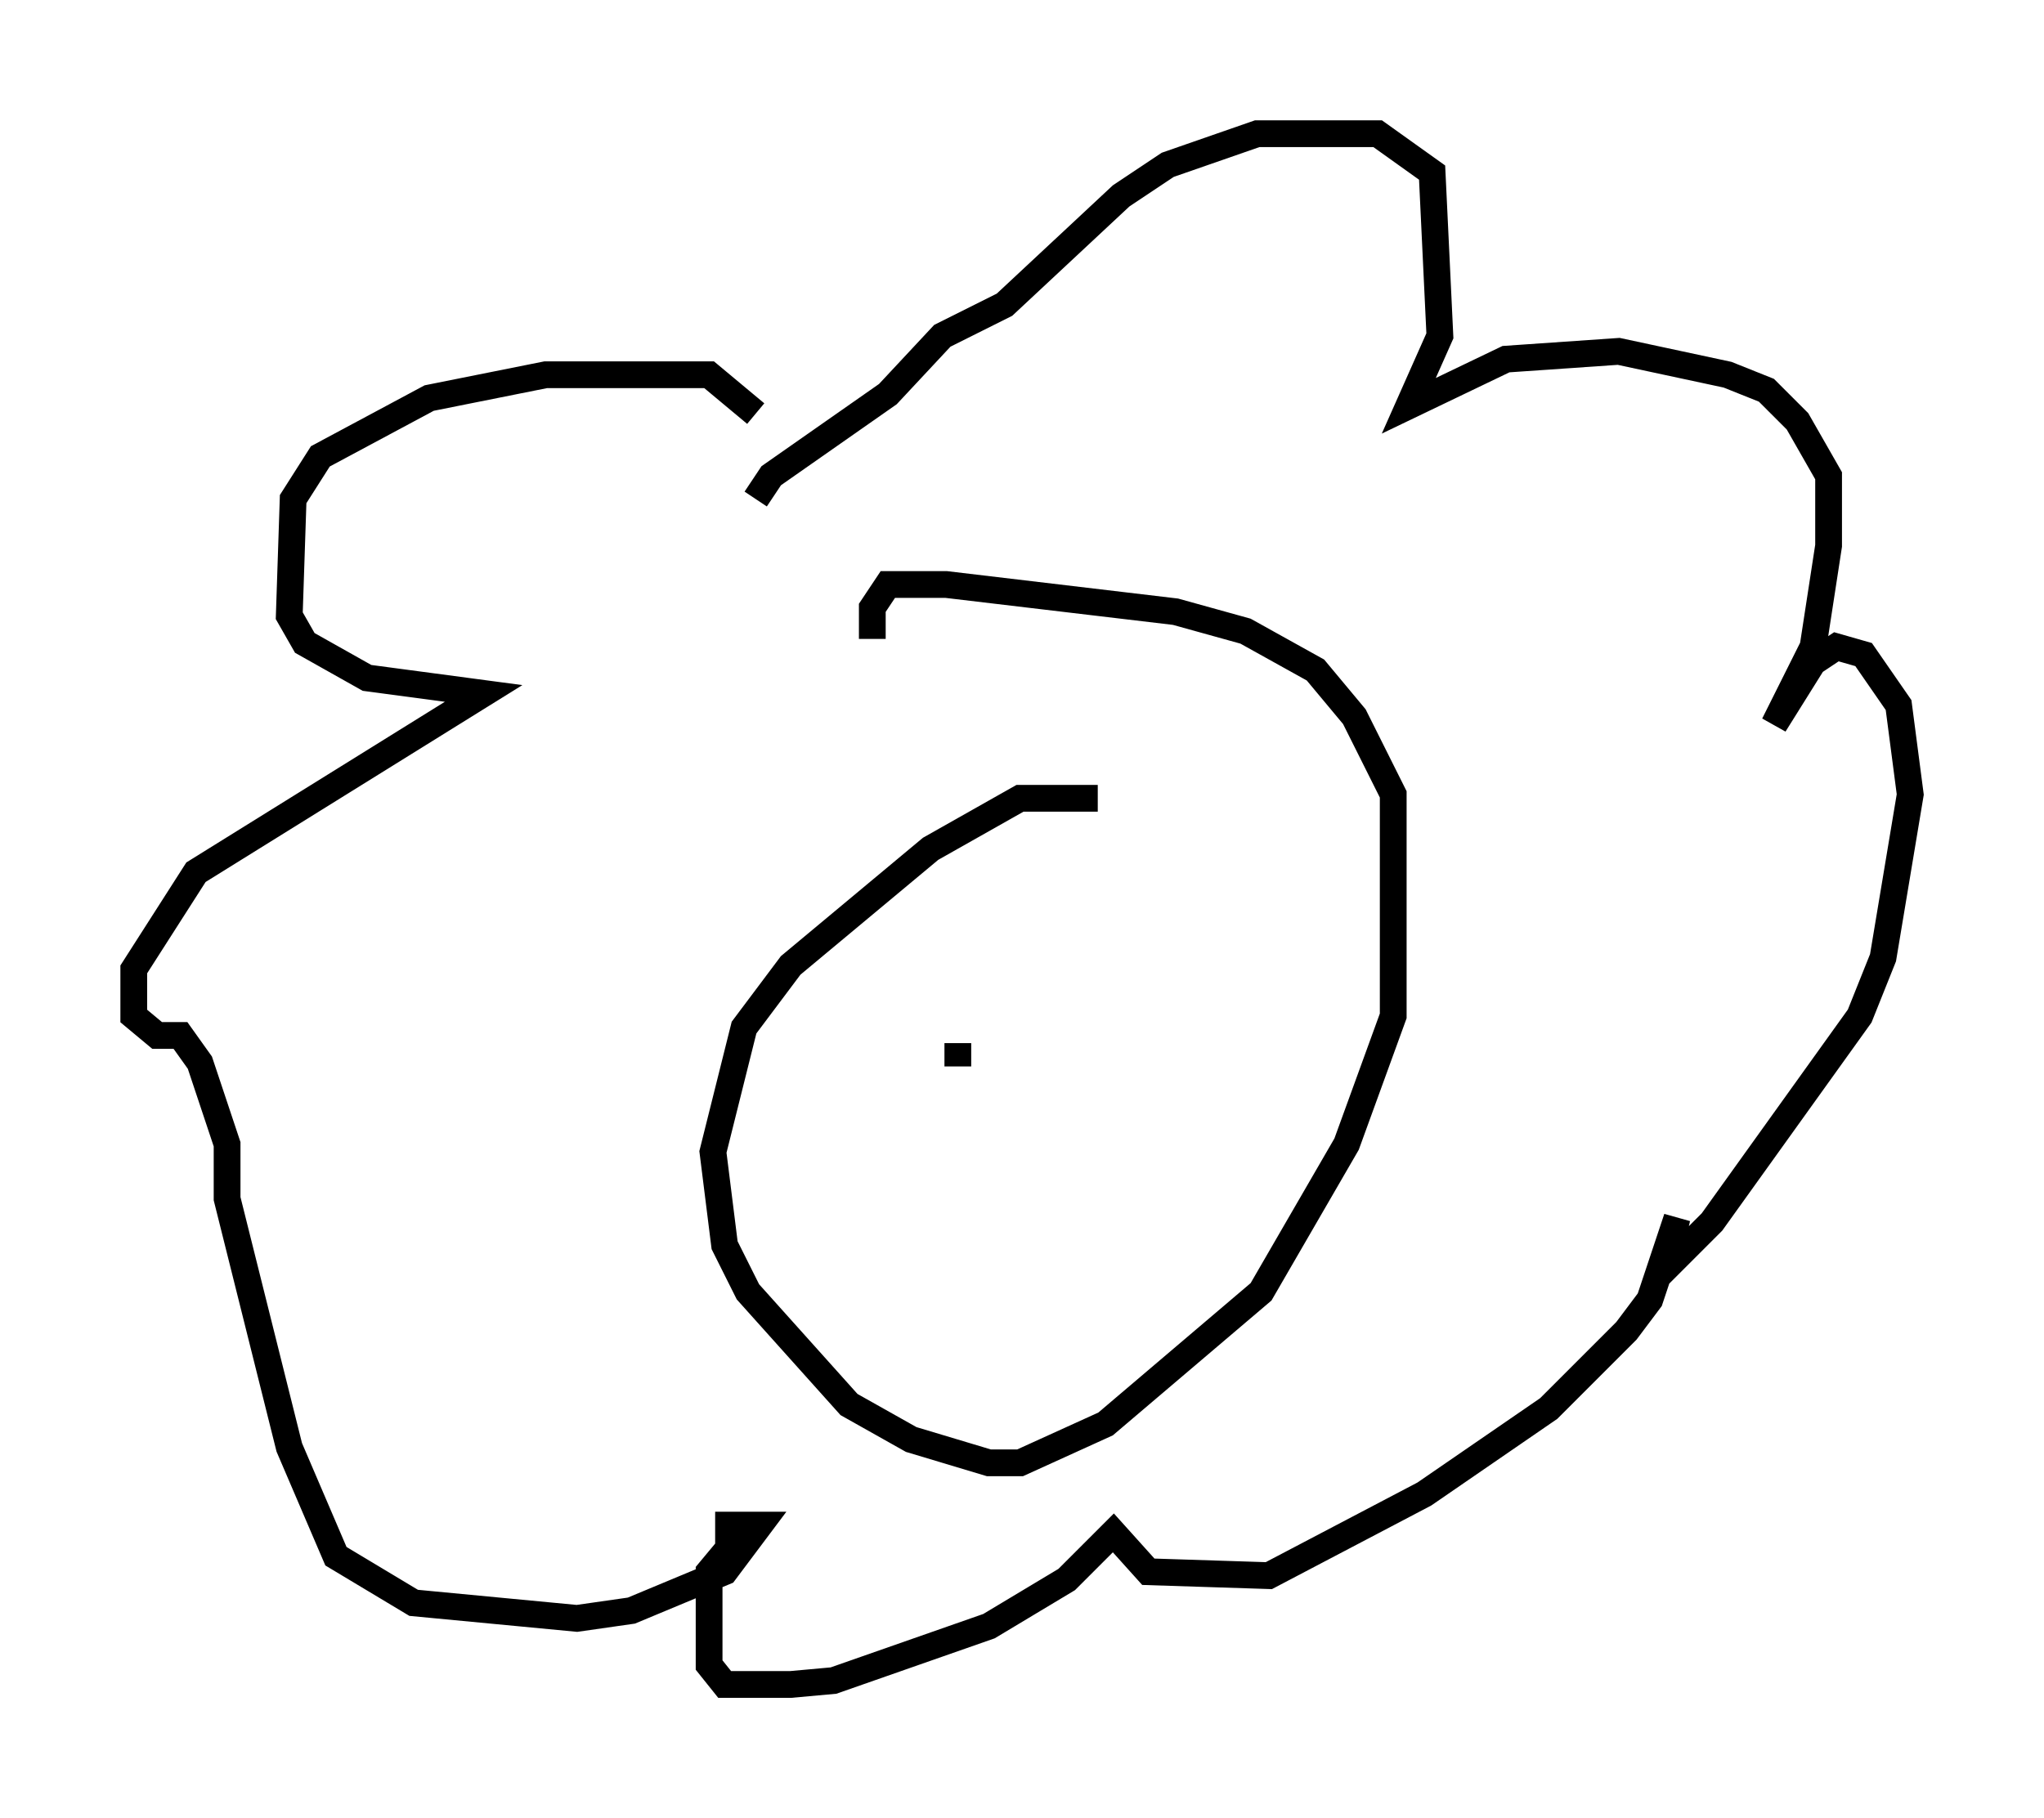<?xml version="1.0" encoding="utf-8" ?>
<svg baseProfile="full" height="67.955" version="1.1" width="76.38" xmlns="http://www.w3.org/2000/svg" xmlns:ev="http://www.w3.org/2001/xml-events" xmlns:xlink="http://www.w3.org/1999/xlink"><defs /><rect fill="white" height="67.955" width="76.38" x="0" y="0" /><path d="M29.112, 18.073 m-0.872, -2.615 l-1.743, -1.453 -6.101, 0.0 l-4.358, 0.872 -4.067, 2.179 l-1.017, 1.598 -0.145, 4.358 l0.581, 1.017 2.324, 1.307 l4.358, 0.581 -10.749, 6.682 l-2.324, 3.631 0.0, 1.743 l0.872, 0.726 0.872, 0.0 l0.726, 1.017 1.017, 3.05 l0.0, 2.034 2.324, 9.296 l1.743, 4.067 2.905, 1.743 l6.101, 0.581 2.034, -0.291 l3.486, -1.453 1.307, -1.743 l-1.162, 0.0 0.0, 0.872 l-0.726, 0.872 0.0, 3.486 l0.581, 0.726 2.469, 0.0 l1.598, -0.145 5.81, -2.034 l2.905, -1.743 1.743, -1.743 l1.307, 1.453 4.503, 0.145 l5.81, -3.05 4.648, -3.196 l2.905, -2.905 0.872, -1.162 l1.017, -3.05 -0.436, 1.888 l1.743, -1.743 5.52, -7.698 l0.872, -2.179 1.017, -6.101 l-0.436, -3.341 -1.307, -1.888 l-1.017, -0.291 -0.872, 0.581 l-1.453, 2.324 1.453, -2.905 l0.581, -3.777 0.0, -2.615 l-1.162, -2.034 -1.162, -1.162 l-1.453, -0.581 -4.067, -0.872 l-4.212, 0.291 -3.631, 1.743 l1.162, -2.615 -0.291, -6.101 l-2.034, -1.453 -4.503, 0.0 l-3.341, 1.162 -1.743, 1.162 l-4.358, 4.067 -2.324, 1.162 l-2.034, 2.179 -4.358, 3.05 l-0.581, 0.872 m12.782, 11.184 l-2.905, 0.0 -3.341, 1.888 l-5.229, 4.358 -1.743, 2.324 l-1.162, 4.648 0.436, 3.486 l0.872, 1.743 3.777, 4.212 l2.324, 1.307 2.905, 0.872 l1.162, 0.0 3.196, -1.453 l5.81, -4.939 3.196, -5.52 l1.743, -4.793 0.0, -8.279 l-1.453, -2.905 -1.453, -1.743 l-2.615, -1.453 -2.615, -0.726 l-8.57, -1.017 -2.179, 0.0 l-0.581, 0.872 0.0, 1.162 m3.196, 15.106 l0.0, 0.872 m8.134, -2.034 l0.0, 0.0 m2.324, -2.034 " fill="none" stroke="black" stroke-width="1" /></svg>